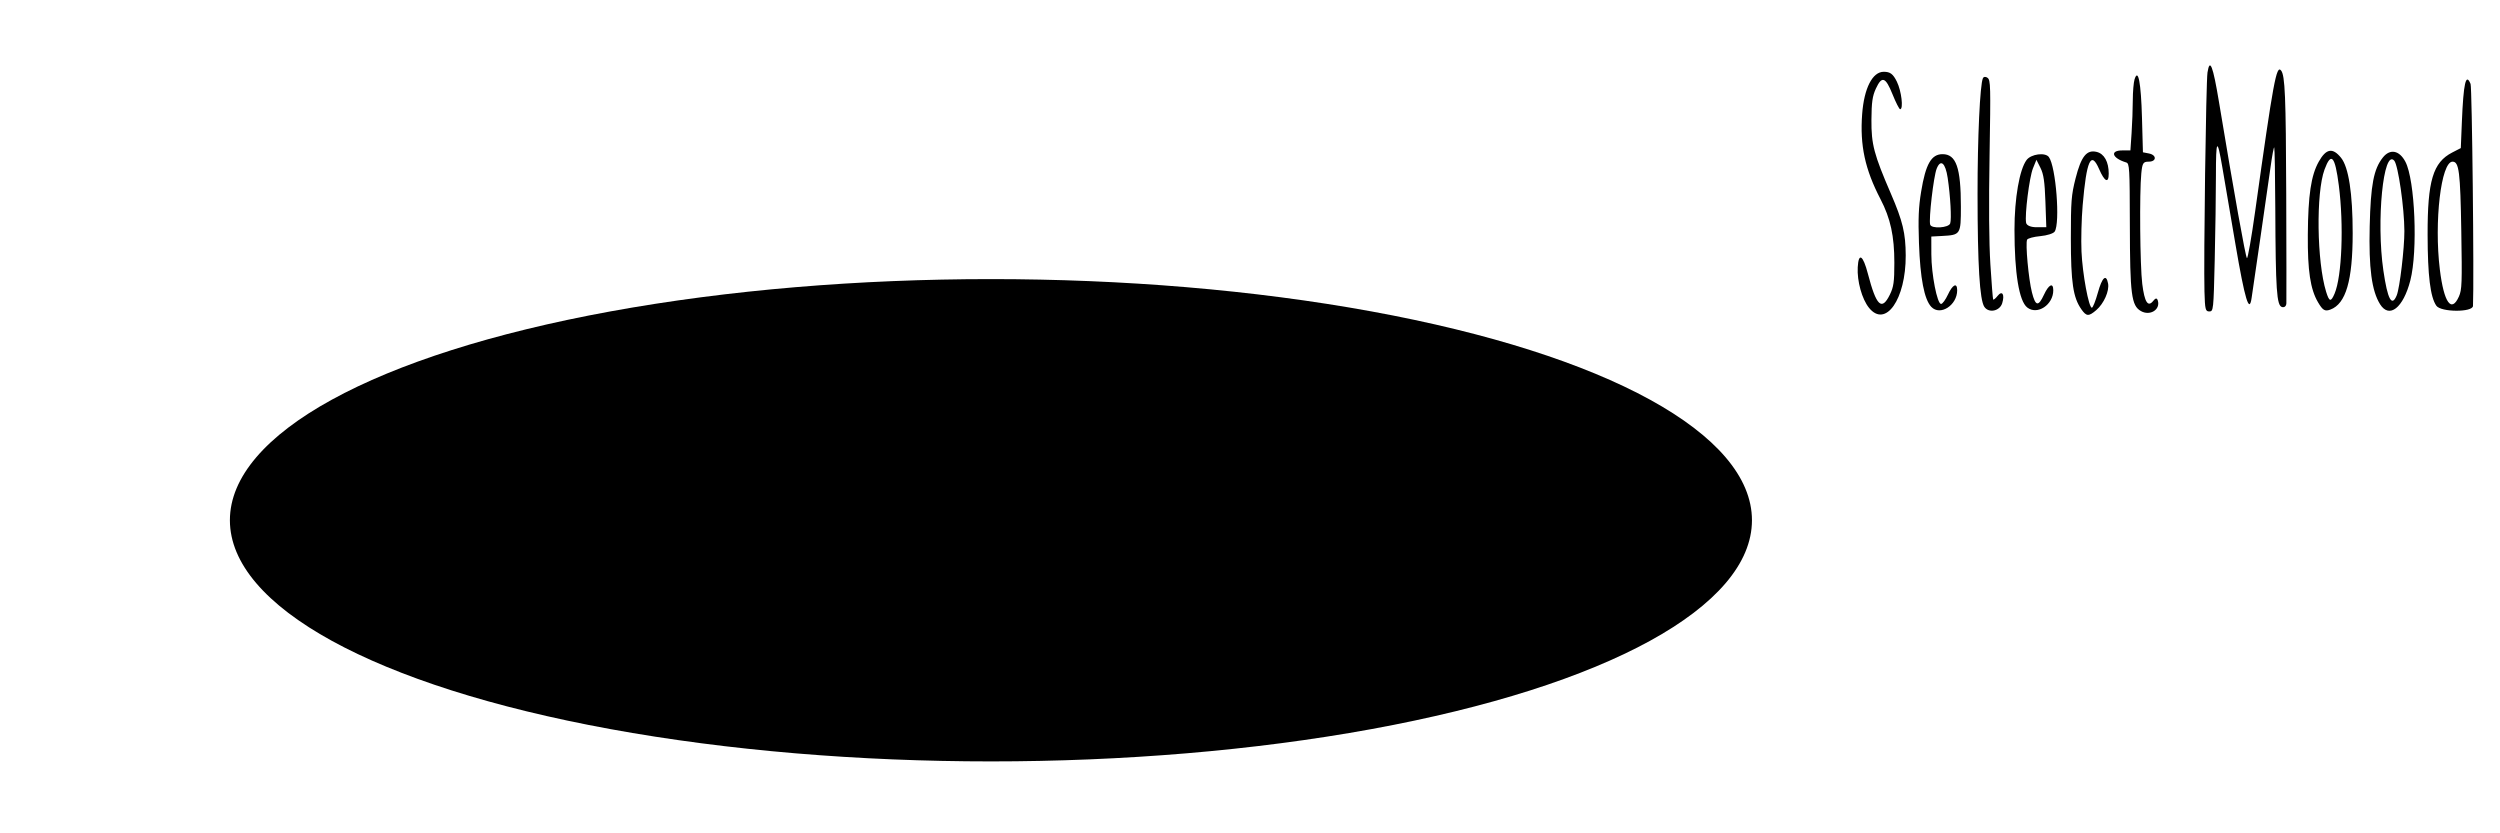 <?xml version="1.0" encoding="UTF-8" standalone="no"?>
<svg
   xmlns:dc="http://purl.org/dc/elements/1.1/"
   xmlns:cc="http://creativecommons.org/ns#"
   xmlns:rdf="http://www.w3.org/1999/02/22-rdf-syntax-ns#"
   xmlns:svg="http://www.w3.org/2000/svg"
   xmlns="http://www.w3.org/2000/svg"
   viewBox="0 0 450 150"
   height="150"
   width="450"
   id="svg66"
   version="1.1">
  <defs
     id="defs70" />
  <path
     id="path3767"
     d="m 336.424,55.412 c -1.272,-1.572 -2.174,-4.821 -2.032,-7.318 0.154,-2.707 0.947,-2.194 1.829,1.184 1.515,5.806 2.485,6.735 3.945,3.778 0.688,-1.394 0.817,-2.3 0.817,-5.756 0,-4.814 -0.69,-7.982 -2.498,-11.462 -2.794,-5.379 -3.715,-9.653 -3.297,-15.301 0.344,-4.654 1.856,-7.616 3.886,-7.616 1.161,0 1.676,0.388 2.362,1.777 0.828,1.677 1.217,4.963 0.588,4.963 -0.159,0 -0.777,-1.213 -1.374,-2.696 -1.257,-3.124 -1.911,-3.348 -2.989,-1.022 -0.622,1.342 -0.781,2.459 -0.803,5.63 -0.03,4.408 0.447,6.216 3.507,13.301 2.128,4.928 2.648,7.098 2.664,11.112 0.03,7.89 -3.625,13.107 -6.605,9.426 z m 38.229,0.269 c -1.498,-2.126 -1.895,-4.8 -1.899,-12.784 -0.003,-6.658 0.085,-7.781 0.848,-10.784 1.008,-3.971 1.992,-5.207 3.794,-4.771 1.363,0.329 2.174,1.787 2.174,3.907 0,1.82 -0.739,1.476 -1.726,-0.804 -1.463,-3.377 -2.266,-1.621 -2.962,6.478 -0.212,2.471 -0.308,6.229 -0.213,8.352 0.181,4.043 1.302,10.11 1.867,10.11 0.182,0 0.667,-1.213 1.078,-2.696 0.776,-2.796 1.501,-3.45 1.84,-1.66 0.253,1.337 -0.756,3.617 -2.119,4.786 -1.37,1.175 -1.775,1.155 -2.683,-0.134 z m 10.712,0.31 c -1.712,-0.979 -1.966,-2.944 -1.992,-15.435 -0.022,-10.448 -0.063,-11.133 -0.665,-11.316 -2.545,-0.773 -2.987,-2.164 -0.687,-2.164 h 1.452 l 0.212,-3.127 c 0.116,-1.72 0.214,-4.374 0.217,-5.898 0.003,-1.524 0.146,-3.223 0.319,-3.776 0.648,-2.078 1.161,0.582 1.335,6.929 l 0.17,6.209 1.081,0.211 c 1.429,0.279 1.395,1.474 -0.042,1.474 -0.991,0 -1.147,0.247 -1.331,2.106 -0.346,3.507 -0.233,16.641 0.171,19.895 0.411,3.308 1.027,4.26 1.978,3.057 0.425,-0.538 0.671,-0.552 0.825,-0.048 0.497,1.63 -1.416,2.813 -3.044,1.882 z m -37.73,-0.754 c -1.268,-1.333 -2,-5.117 -2.222,-11.478 -0.155,-4.443 -0.07,-6.451 0.393,-9.274 0.812,-4.955 1.83,-6.735 3.85,-6.735 2.455,0 3.302,2.422 3.302,9.44 0,5.035 -0.045,5.105 -3.41,5.285 l -1.913,0.103 0.007,3.202 c 0.008,3.6 1.052,8.931 1.748,8.931 0.252,0 0.809,-0.758 1.239,-1.685 0.851,-1.836 1.663,-2.216 1.663,-0.778 0,2.704 -3.06,4.669 -4.657,2.99 z m 3.399,-15.018 c 0.267,-0.752 0.036,-4.942 -0.451,-8.197 -0.408,-2.723 -1.27,-3.446 -1.983,-1.662 -0.56,1.402 -1.456,9.134 -1.167,10.079 0.236,0.775 3.315,0.587 3.601,-0.22 z m 6.15,15.015 c -0.84,-1.245 -1.218,-7.51 -1.226,-20.278 -0.006,-10.155 0.438,-19.742 0.967,-20.877 0.135,-0.29 0.511,-0.321 0.835,-0.069 0.548,0.426 0.573,1.414 0.36,14.008 -0.151,8.92 -0.1,15.616 0.15,19.597 0.209,3.326 0.432,6.153 0.495,6.281 0.064,0.129 0.423,-0.155 0.798,-0.63 0.828,-1.048 1.322,-0.272 0.834,1.308 -0.443,1.434 -2.417,1.839 -3.212,0.659 z m 7.716,0.109 c -1.471,-1.152 -2.291,-6.151 -2.294,-13.988 -0.002,-5.66 0.902,-10.861 2.183,-12.562 0.808,-1.073 3.35,-1.408 4.006,-0.527 1.271,1.704 2.064,11.897 1.044,13.421 -0.229,0.342 -1.389,0.709 -2.578,0.816 -1.189,0.107 -2.261,0.395 -2.382,0.64 -0.329,0.669 0.26,7.096 0.868,9.481 0.645,2.528 1.15,2.621 2.179,0.402 0.851,-1.836 1.663,-2.216 1.663,-0.778 0,2.624 -2.872,4.52 -4.69,3.096 z m 3.273,-19.064 c -0.125,-3.574 -0.326,-4.942 -0.89,-6.066 l -0.728,-1.452 -0.624,1.538 c -0.647,1.596 -1.502,8.385 -1.234,9.801 0.092,0.488 0.845,0.806 1.895,0.801 l 1.742,-0.007 z m 28.63,16.241 c -0.162,-5.717 0.28,-37.783 0.545,-39.473 0.42,-2.681 0.984,-1.23 2.07,5.321 2.713,16.374 4.782,27.926 5.031,28.094 0.151,0.102 0.816,-3.688 1.479,-8.421 3.29,-23.496 3.825,-26.403 4.668,-25.347 0.709,0.888 0.864,4.611 0.925,22.211 0.036,10.337 0.047,19.195 0.025,19.684 -0.023,0.522 -0.349,0.8 -0.788,0.674 -0.957,-0.275 -1.144,-3.027 -1.205,-17.686 -0.025,-5.902 -0.11,-10.863 -0.19,-11.025 -0.08,-0.162 -0.388,1.482 -0.683,3.653 -0.296,2.171 -1.14,8.043 -1.876,13.047 -0.736,5.005 -1.414,9.647 -1.506,10.317 -0.417,3.021 -1.218,0.381 -2.924,-9.643 -0.978,-5.746 -2.038,-11.964 -2.355,-13.818 -0.922,-5.394 -1.153,-5.105 -1.153,1.444 0,3.352 -0.098,10.237 -0.218,15.3 -0.213,9.02 -0.233,9.206 -0.981,9.206 -0.686,0 -0.773,-0.358 -0.863,-3.539 z m 20.437,1.885 c -1.378,-2.349 -1.881,-5.676 -1.833,-12.125 0.053,-7.178 0.583,-10.713 1.976,-13.192 1.324,-2.355 2.493,-2.558 4.002,-0.694 1.368,1.69 2.097,6.409 2.097,13.576 0,8.539 -1.222,12.72 -4.018,13.755 -0.985,0.364 -1.369,0.136 -2.223,-1.32 z m 2.983,-1.548 c 1.32,-3.092 1.683,-12.335 0.766,-19.472 -0.685,-5.331 -1.381,-6.104 -2.576,-2.862 -1.549,4.203 -1.386,16.586 0.29,21.997 0.565,1.825 0.857,1.89 1.52,0.337 z m 8.192,1.907 c -1.505,-2.399 -2.051,-6.495 -1.87,-14.036 0.179,-7.474 0.715,-10.281 2.359,-12.366 1.292,-1.638 2.976,-1.325 4.07,0.757 1.73,3.293 2.258,16.054 0.884,21.369 -1.279,4.951 -3.785,6.919 -5.444,4.276 z m 2.998,-1.609 c 0.537,-1.31 1.385,-8.444 1.375,-11.561 -0.013,-4.179 -1.122,-11.88 -1.826,-12.677 -1.959,-2.221 -3.254,10.865 -1.957,19.774 0.76,5.223 1.52,6.632 2.408,4.465 z m 7.131,1.879 c -1.085,-1.54 -1.562,-5.409 -1.576,-12.793 -0.018,-9.721 0.966,-13.005 4.433,-14.791 l 1.542,-0.795 0.191,-4.677 c 0.288,-7.05 0.72,-8.944 1.569,-6.867 0.266,0.652 0.644,35.393 0.434,39.957 -0.054,1.173 -5.764,1.143 -6.594,-0.034 z m 4.063,-1.663 c 0.539,-1.207 0.581,-2.377 0.425,-11.795 -0.177,-10.698 -0.402,-12.478 -1.575,-12.478 -2.066,0 -3.338,10.812 -2.285,19.417 0.731,5.97 2.083,7.882 3.435,4.856 z"
     style="stroke-width:1" />
  <ellipse
     ry="43.408"
     rx="136.986"
     cy="93.646"
     cx="178.367"
     id="path3769"
     style="opacity:1;stroke-width:2;stroke-linecap:round;stroke-linejoin:round;stroke-miterlimit:4;stroke-opacity:1" />
  <path
     id="path4576"
     d="m 315.374,93.646 c 0,0 70.504,11.912 83.238,-1.551 12.734,-13.463 7.238,-27.918 7.238,-27.918"
     style="fill:none;stroke-width:1px;stroke-linecap:round;stroke-linejoin:miter;stroke-opacity:1" />
</svg>
